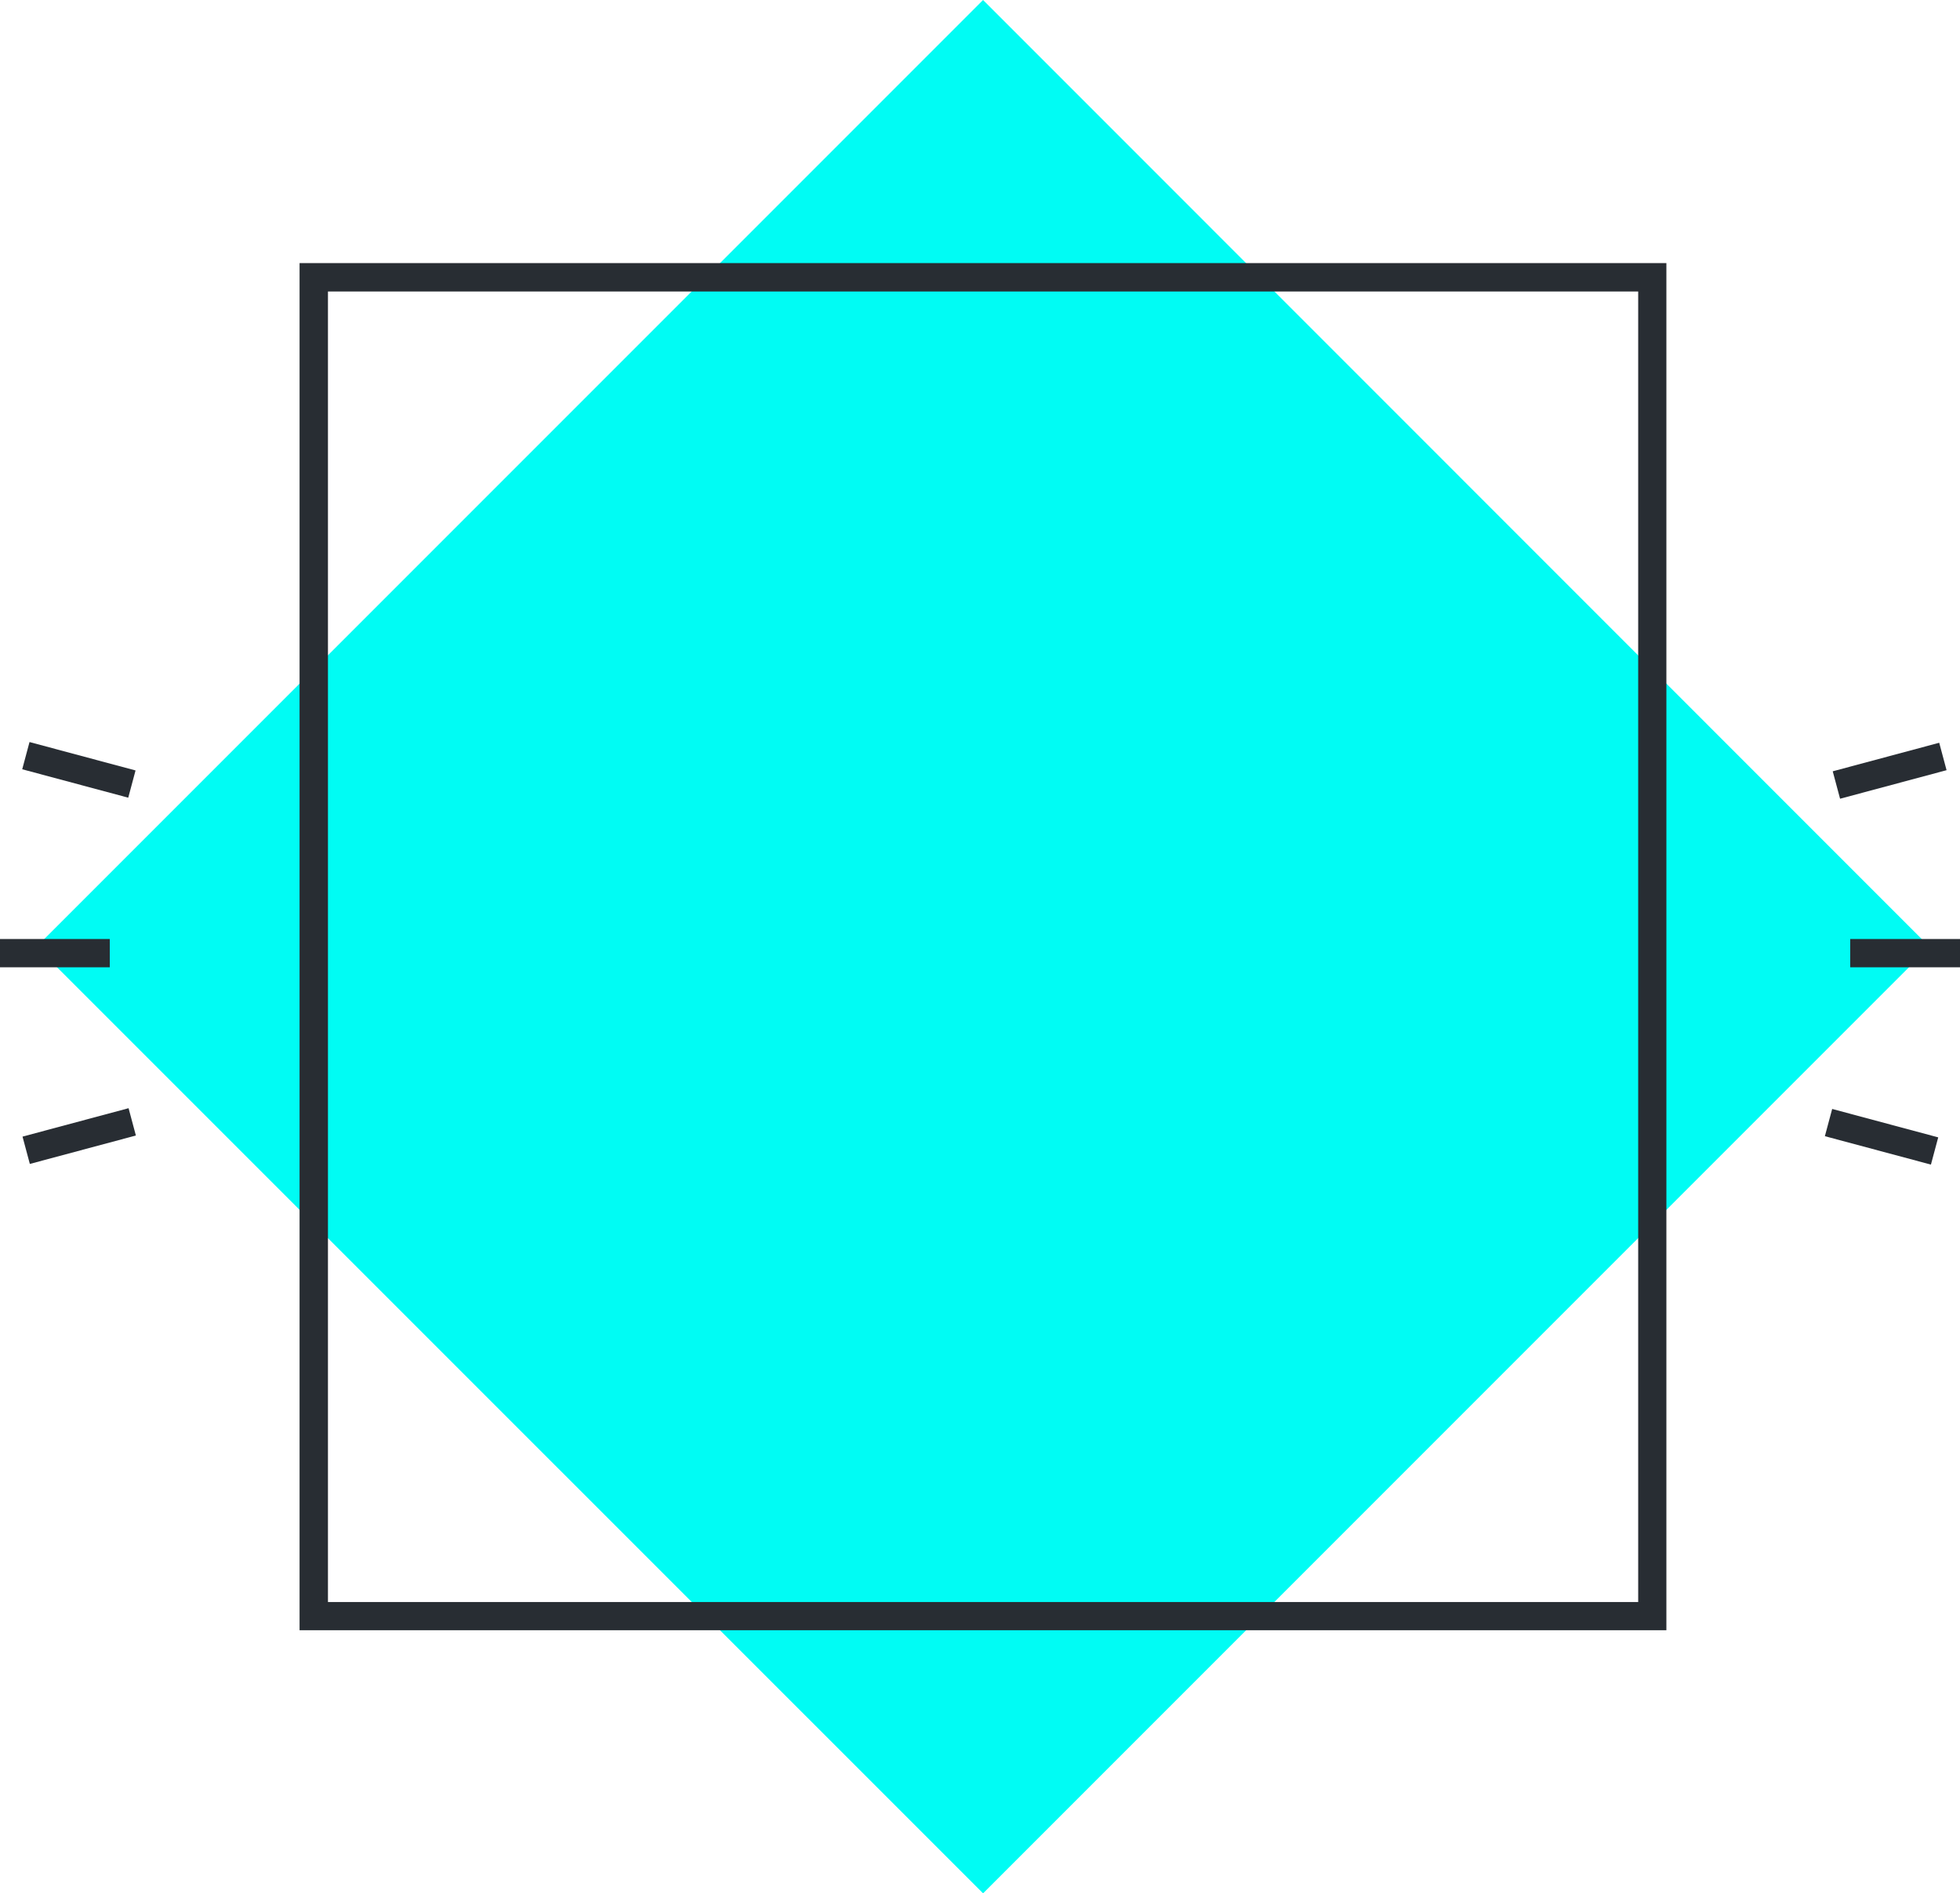 <svg xmlns="http://www.w3.org/2000/svg" width="987.3" height="953.5" viewBox="0 0 987.3 953.5">
  <title>banner75_153399194</title>
  <g id="Layer_2" data-name="Layer 2">
    <g id="Layer_2-2" data-name="Layer 2">
      <g id="banner75_153399194">
        <polygon points="495.2 953.5 18.4 476.8 495.2 0 971.9 476.8 495.2 953.5" fill="#00fcf4"/>
        <path d="M839.4,821H150.9V132.5H839.4ZM165.2,806.8h660v-660h-660Z" fill="#282d33"/>
        <g>
          <rect x="932" y="472.9" width="55.3" height="14.24" fill="#282d33"/>
          <rect x="919.9" y="380.6" width="55.3" height="14.24" transform="matrix(0.97, -0.26, 0.26, 0.97, -68.07, 258.43)" fill="#282d33"/>
          <rect x="940.4" y="544.6" width="14.2" height="55.3" transform="translate(149.8 1339.6) rotate(-75)" fill="#282d33"/>
        </g>
        <g>
          <rect y="472.9" width="55.3" height="14.24" fill="#282d33"/>
          <rect x="32.7" y="360.1" width="14.2" height="55.29" transform="translate(-345.1 325.8) rotate(-75)" fill="#282d33"/>
          <rect x="12.1" y="565.1" width="55.3" height="14.24" transform="translate(-146.6 29.7) rotate(-15)" fill="#282d33"/>
        </g>
      </g>
    </g>
  </g>
</svg>
